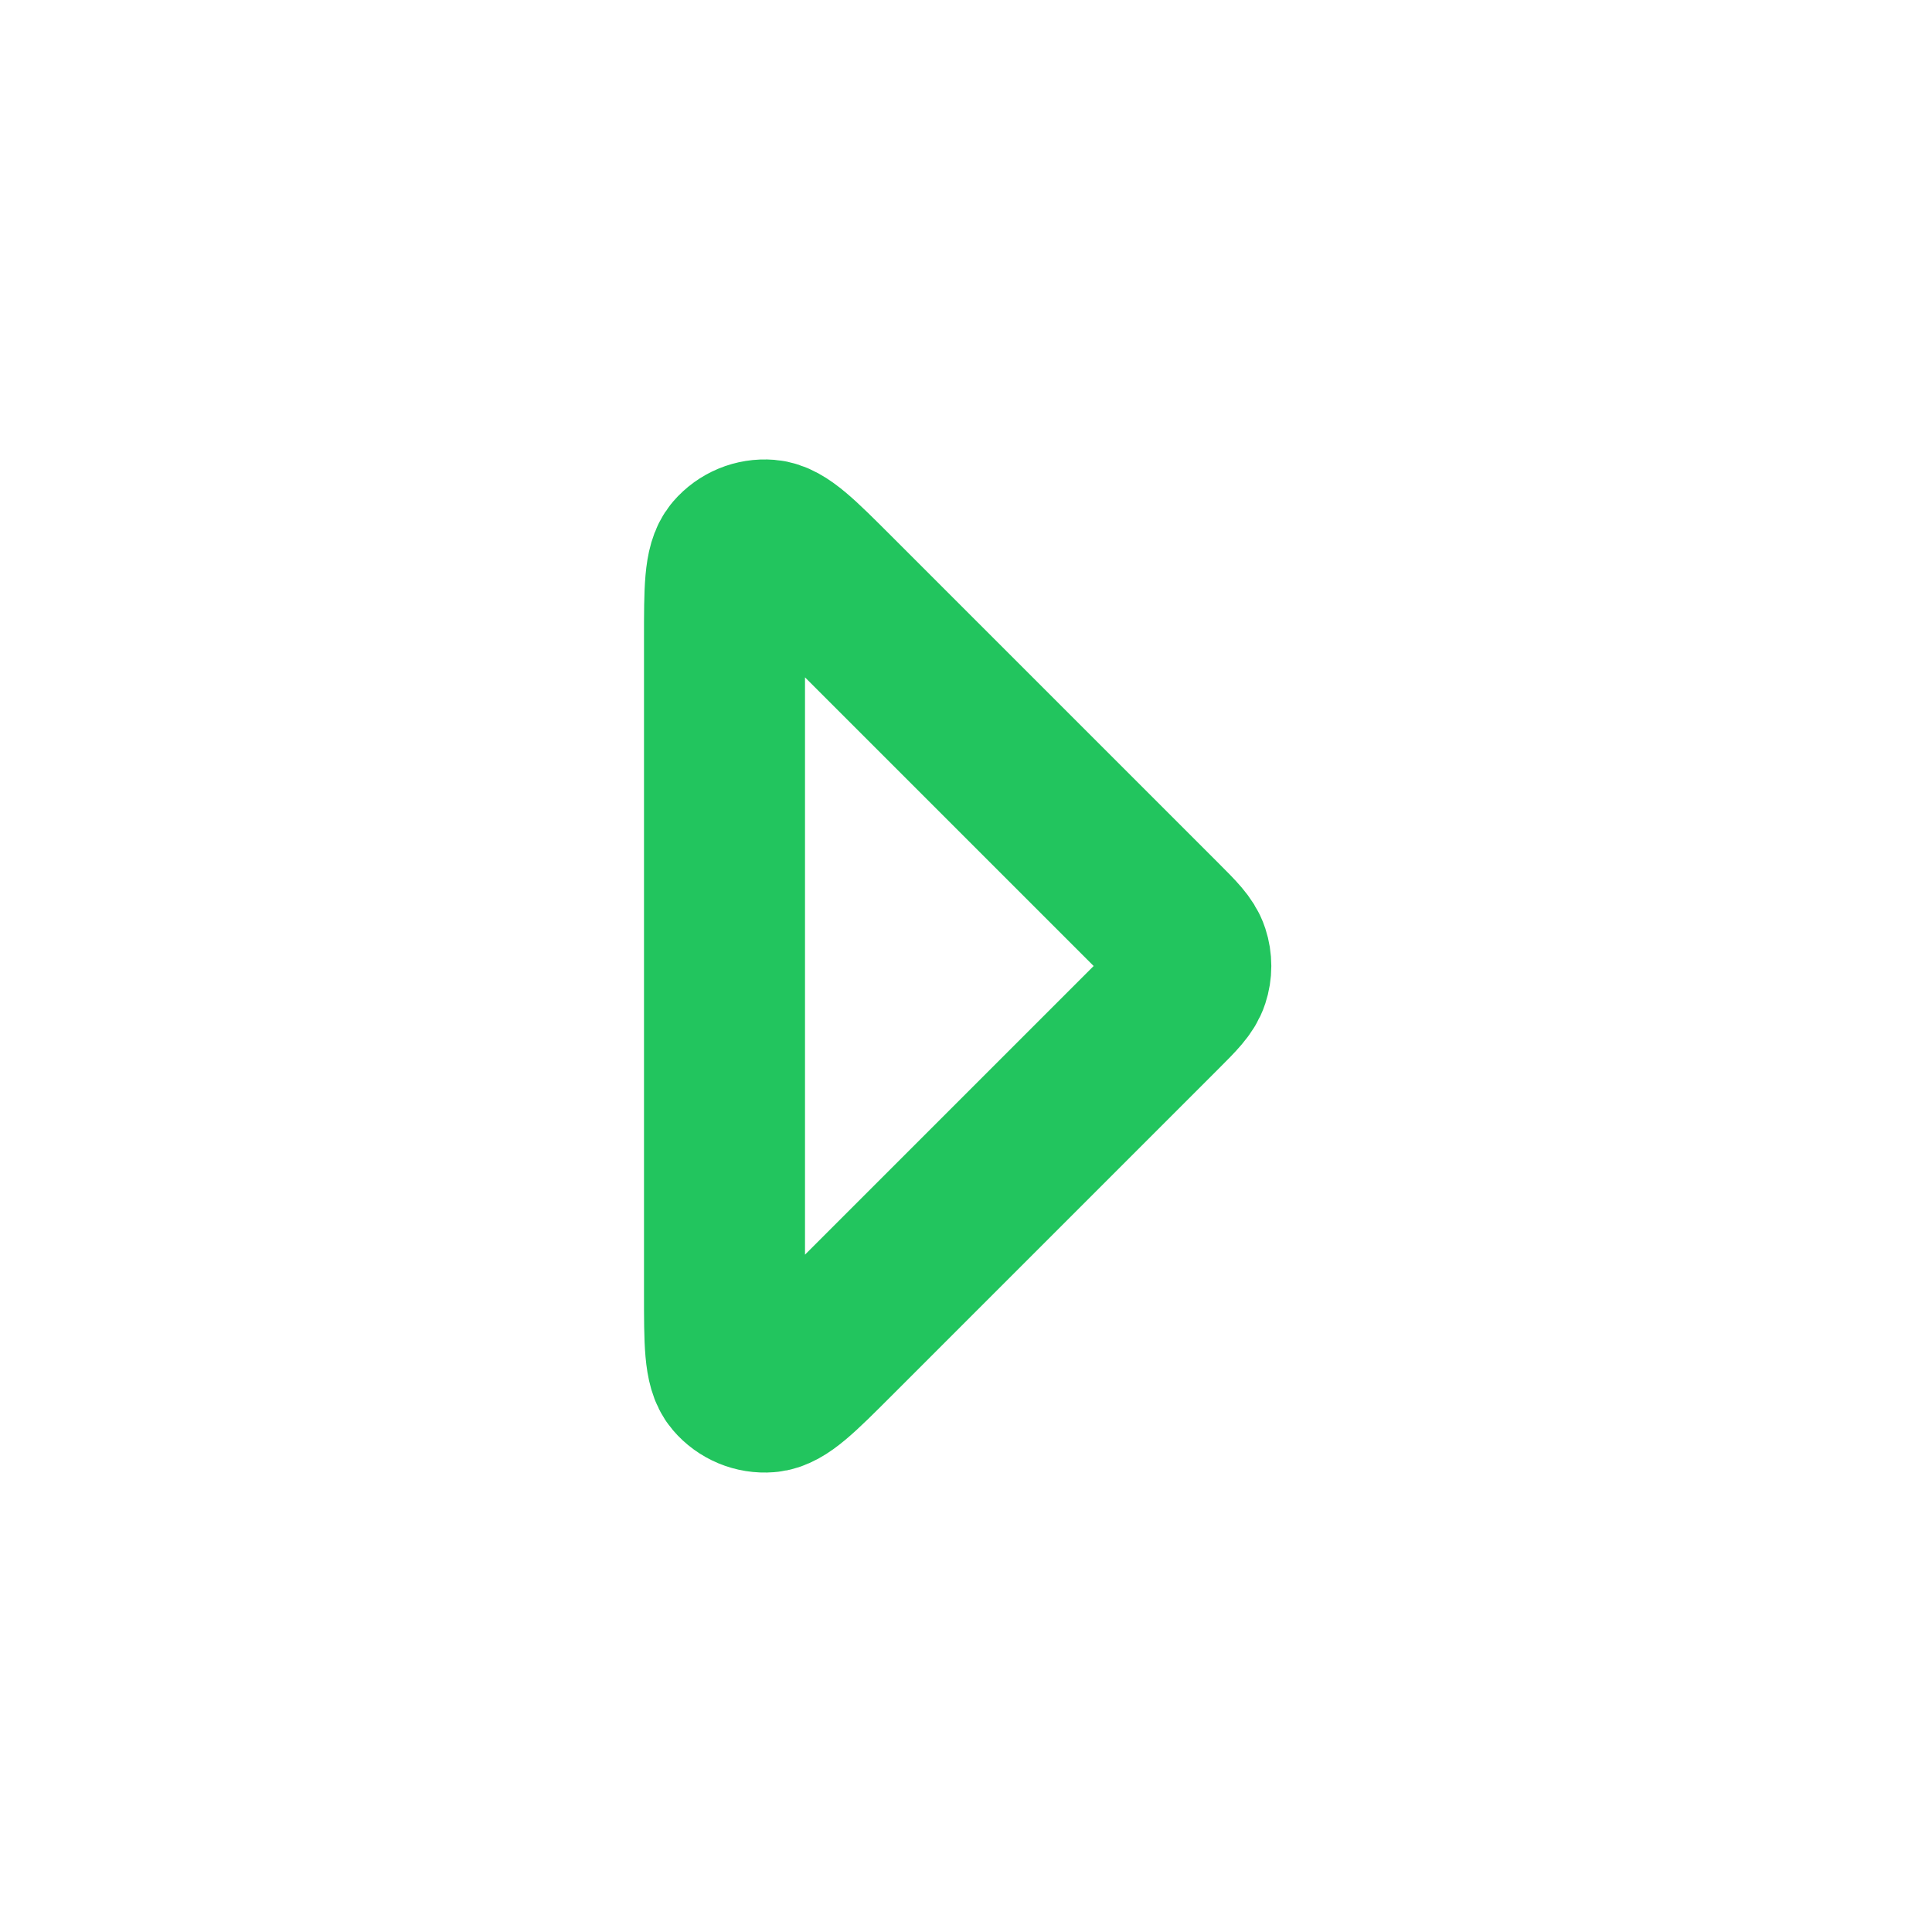 <?xml version="1.0" encoding="utf-8"?><!-- Uploaded to: SVG Repo, www.svgrepo.com, Generator: SVG Repo Mixer Tools -->
<svg width="800px" height="800px" viewBox="0 0 24 24" fill="none" xmlns="http://www.w3.org/2000/svg">
<path d="M9 7.931V16.069C9 16.674 9 16.977 9.12 17.117C9.224 17.239 9.38 17.304 9.539 17.291C9.723 17.277 9.937 17.063 10.366 16.634L14.434 12.566C14.632 12.368 14.731 12.269 14.768 12.154C14.801 12.054 14.801 11.946 14.768 11.845C14.731 11.731 14.632 11.632 14.434 11.434L10.366 7.366C9.937 6.937 9.723 6.723 9.539 6.709C9.38 6.696 9.224 6.761 9.12 6.882C9 7.023 9 7.325 9 7.931Z" stroke="#22c55e" stroke-width="2" stroke-linecap="round" stroke-linejoin="round"/>
</svg>